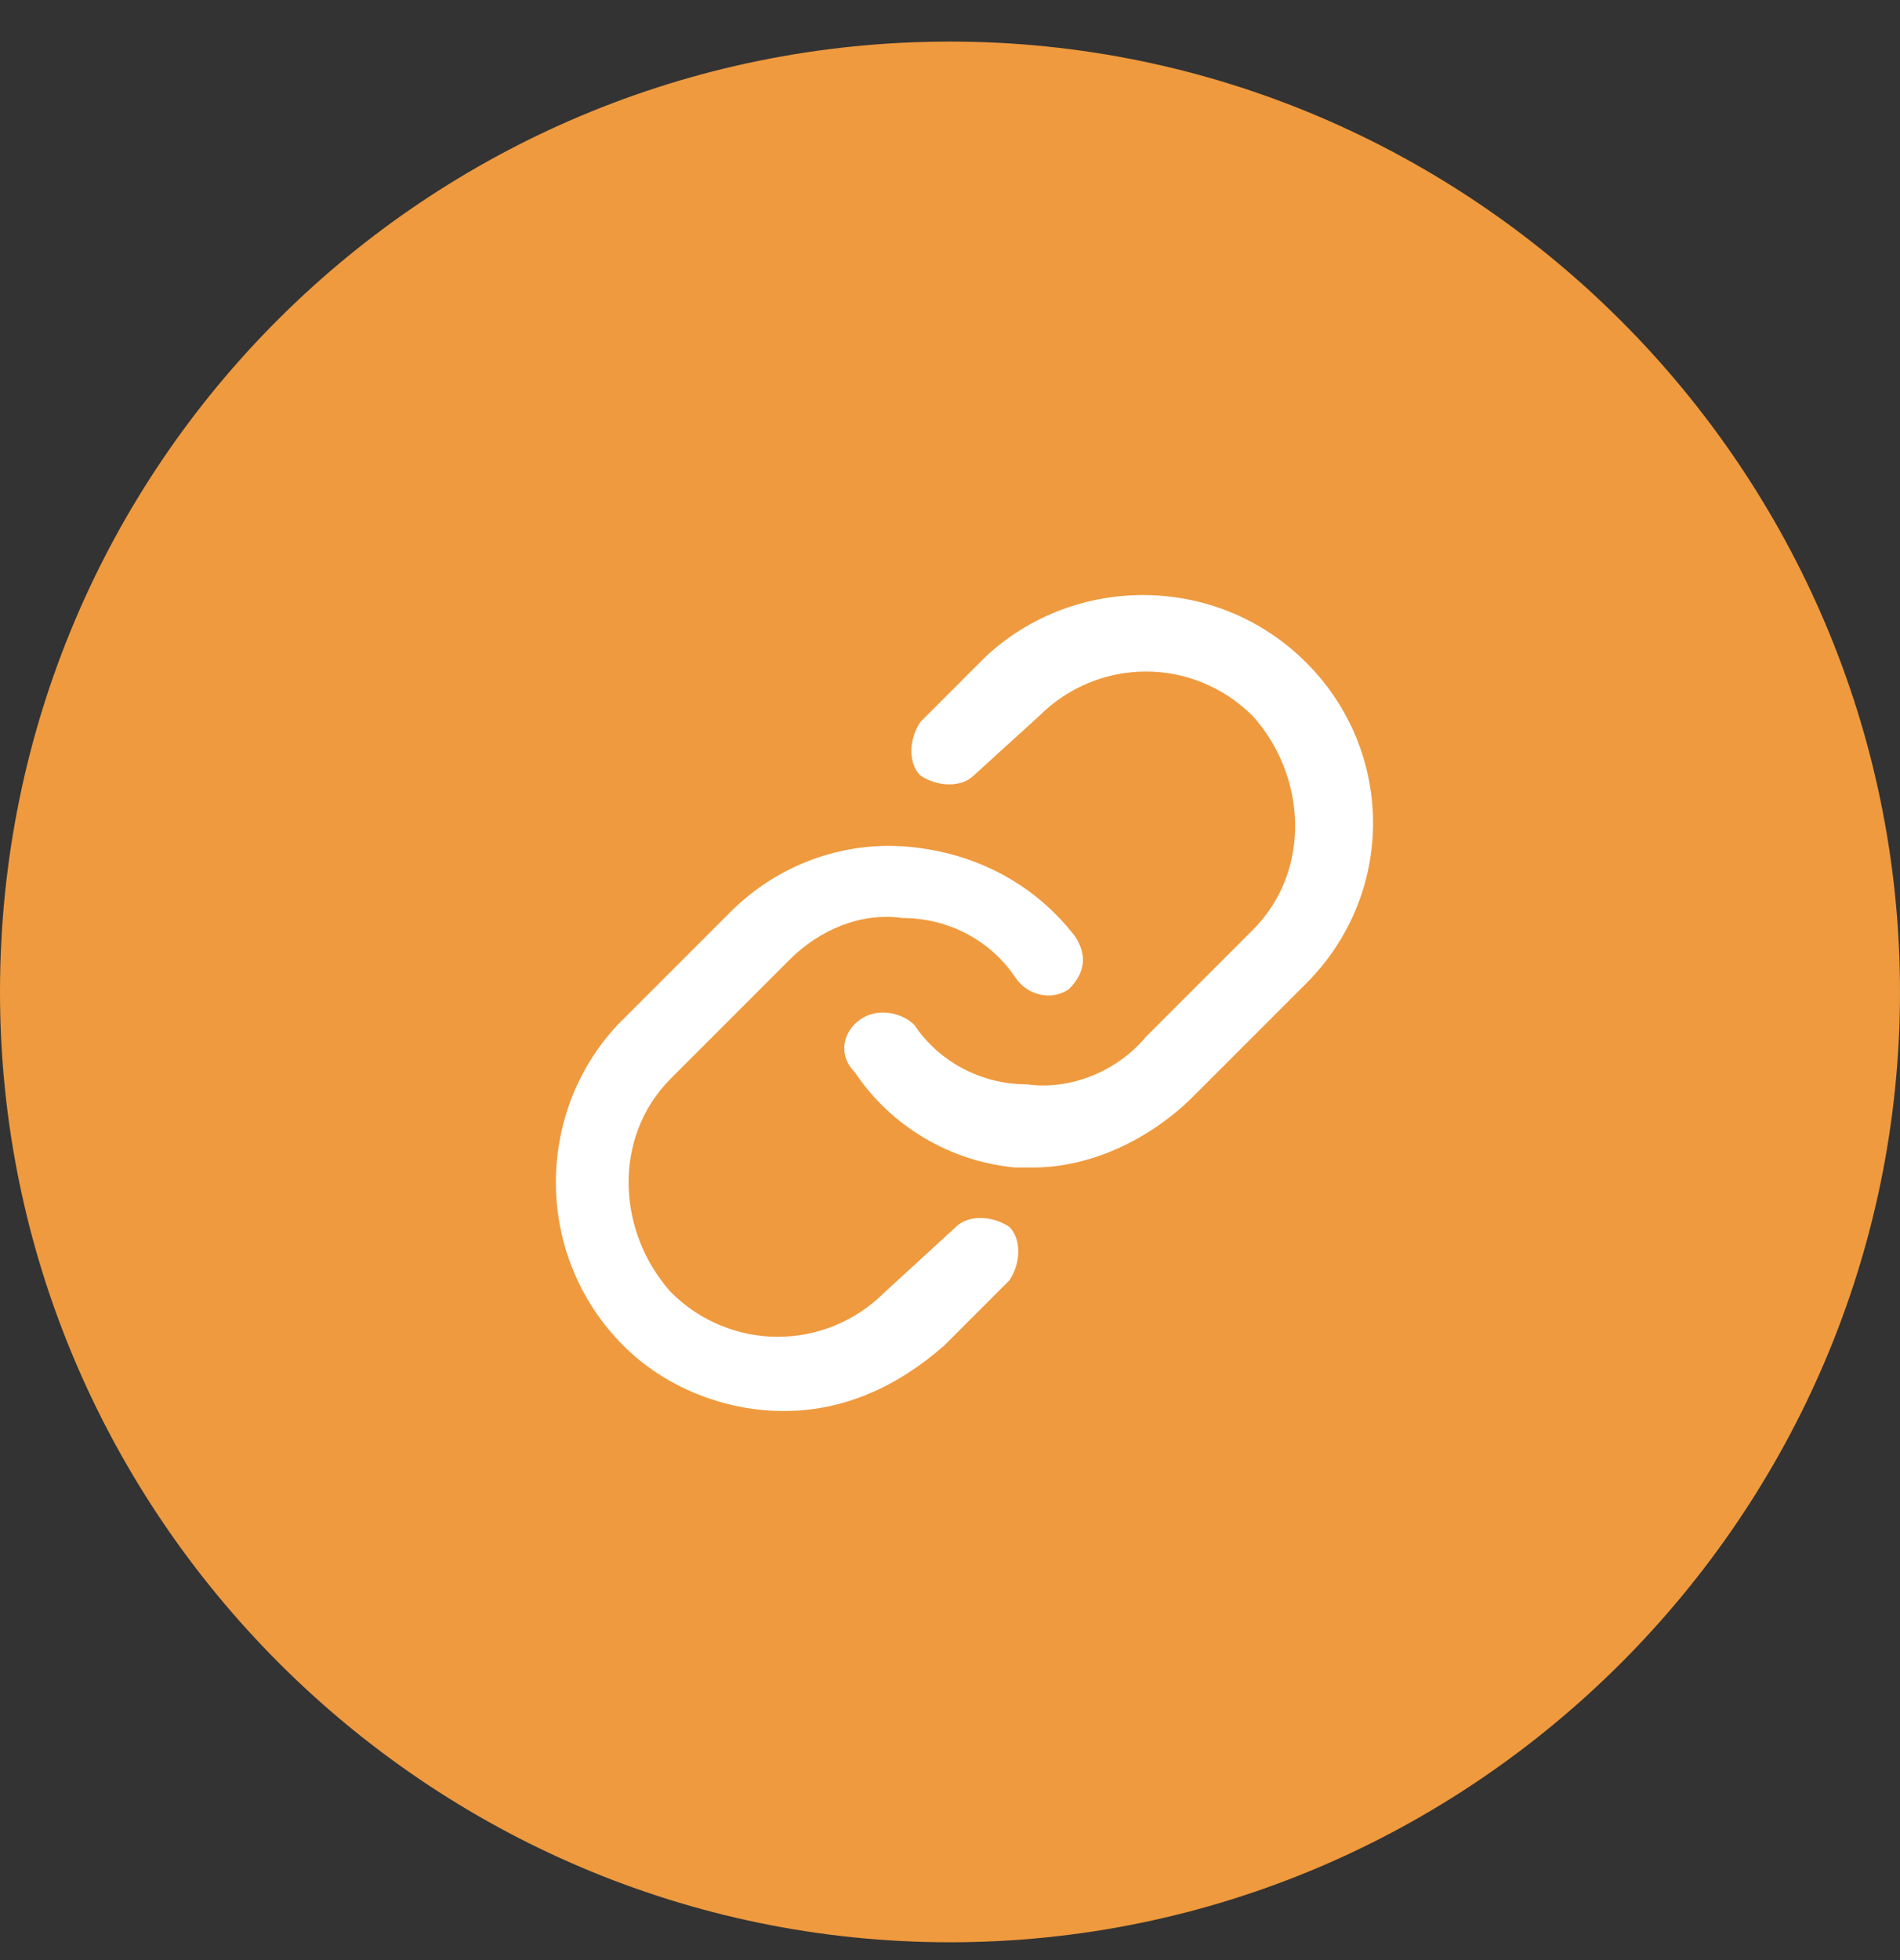 <?xml version="1.0" encoding="utf-8"?>
<!-- Generator: Adobe Illustrator 21.1.0, SVG Export Plug-In . SVG Version: 6.00 Build 0)  -->
<svg version="1.1" id="Слой_1" xmlns="http://www.w3.org/2000/svg" xmlns:xlink="http://www.w3.org/1999/xlink" x="0px" y="0px"
	 viewBox="0 0 32 33" style="enable-background:new 0 0 32 33;" xml:space="preserve">
<rect x="0" y="0" width="32" height="33" fill="#333333" stroke="none"/>
<style type="text/css">
	.st0{fill:#EF9A3E;}
	.st1{fill:#FFFFFF;}
</style>
<g>
	<path class="st0" d="M16,0.7L16,0.7c8.8,0,16,7.2,16,16l0,0c0,8.8-7.2,16-16,16l0,0c-8.8,0-16-7.2-16-16l0,0C0,7.8,7.2,0.7,16,0.7z
		"/>
	<g transform="translate(10 10.656)">
		<path class="st1" d="M7.4,9c-0.1,0-0.2,0-0.3,0C6,8.9,5,8.3,4.4,7.4C4.1,7.1,4.2,6.7,4.5,6.5c0.3-0.2,0.7-0.1,0.9,0.1
			c0.4,0.6,1.1,1,1.9,1c0.7,0.1,1.5-0.2,2-0.8L11.1,5c1-1,0.9-2.6,0-3.6c-1-1-2.6-1-3.6,0L6.4,2.4c-0.2,0.2-0.6,0.2-0.9,0
			c-0.2-0.2-0.2-0.6,0-0.9l1.1-1.1C8.1-1,10.5-1,12,0.5c1.5,1.5,1.5,3.9,0,5.4l-1.9,1.9C9.4,8.5,8.4,9,7.4,9z"/>
		<path class="st1" d="M3.2,13.1c-1,0-2-0.4-2.7-1.1C-1,10.5-1,8.1,0.4,6.6l1.9-1.9c0.8-0.8,1.9-1.2,3-1.1c1.1,0.1,2.1,0.6,2.8,1.5
			C8.3,5.4,8.3,5.7,8,6C7.7,6.2,7.3,6.1,7.1,5.8c-0.4-0.6-1.1-1-1.9-1C4.5,4.7,3.8,5,3.3,5.5L1.3,7.5c-1,1-0.9,2.6,0,3.6
			c1,1,2.6,1,3.6,0L6.1,10c0.2-0.2,0.6-0.2,0.9,0c0.2,0.2,0.2,0.6,0,0.9L5.9,12C5.1,12.7,4.2,13.1,3.2,13.1z"/>
	</g>
</g>
</svg>
